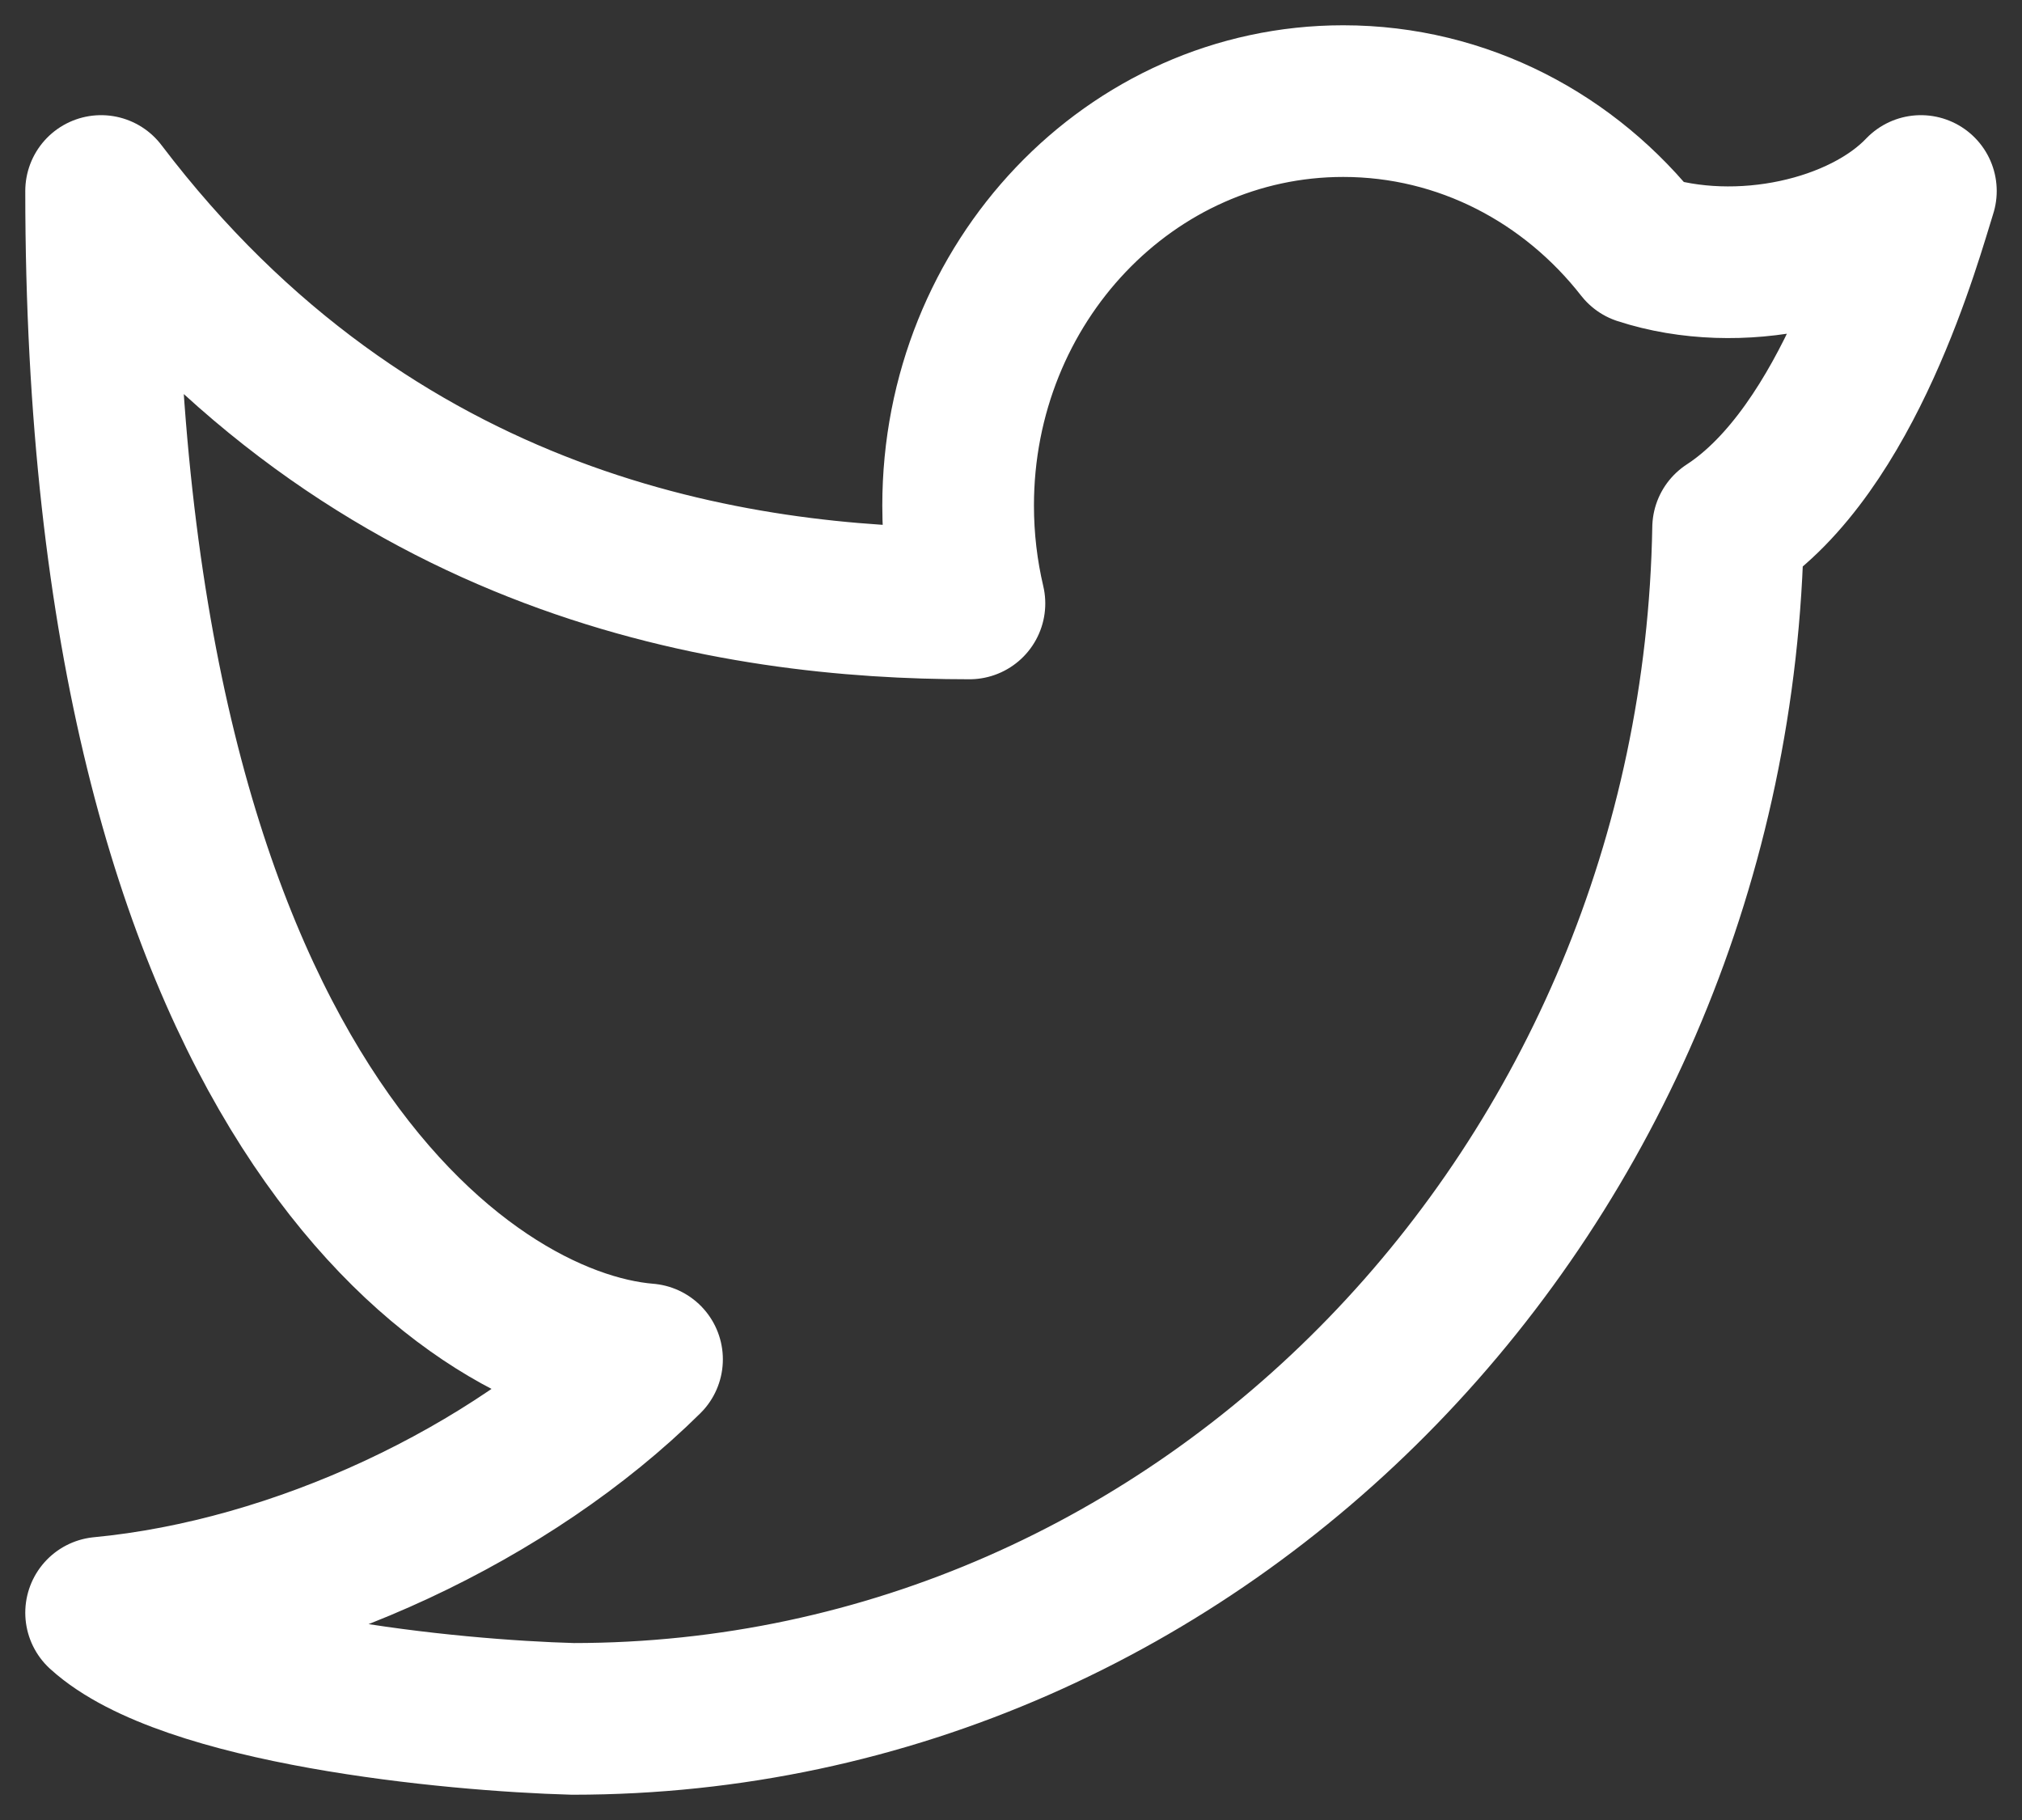 <svg width="20" height="18" viewBox="0 0 20 18" fill="none" xmlns="http://www.w3.org/2000/svg">
<rect x="0" y="0" width="20" height="18" fill="#333333" stroke="none"/>
<path id="Vector" d="M13.286 1C11.182 1 9.477 2.791 9.477 5C9.477 5.334 9.516 5.658 9.589 5.968C7.3 5.968 3.7 5.444 1 1.889C1 10.778 4.6 13.296 6.4 13.444C5.05 14.778 2.946 15.765 1 15.95C1.837 16.711 4.46 16.967 5.667 17C11.908 17 16.98 11.747 17.093 5.222C18.29 4.444 18.859 2.334 19 1.889C18.417 2.501 17.2 2.778 16.23 2.462C15.532 1.569 14.472 1 13.286 1Z" stroke="white" stroke-width="1.5" stroke-linejoin="round"/>
</svg>
